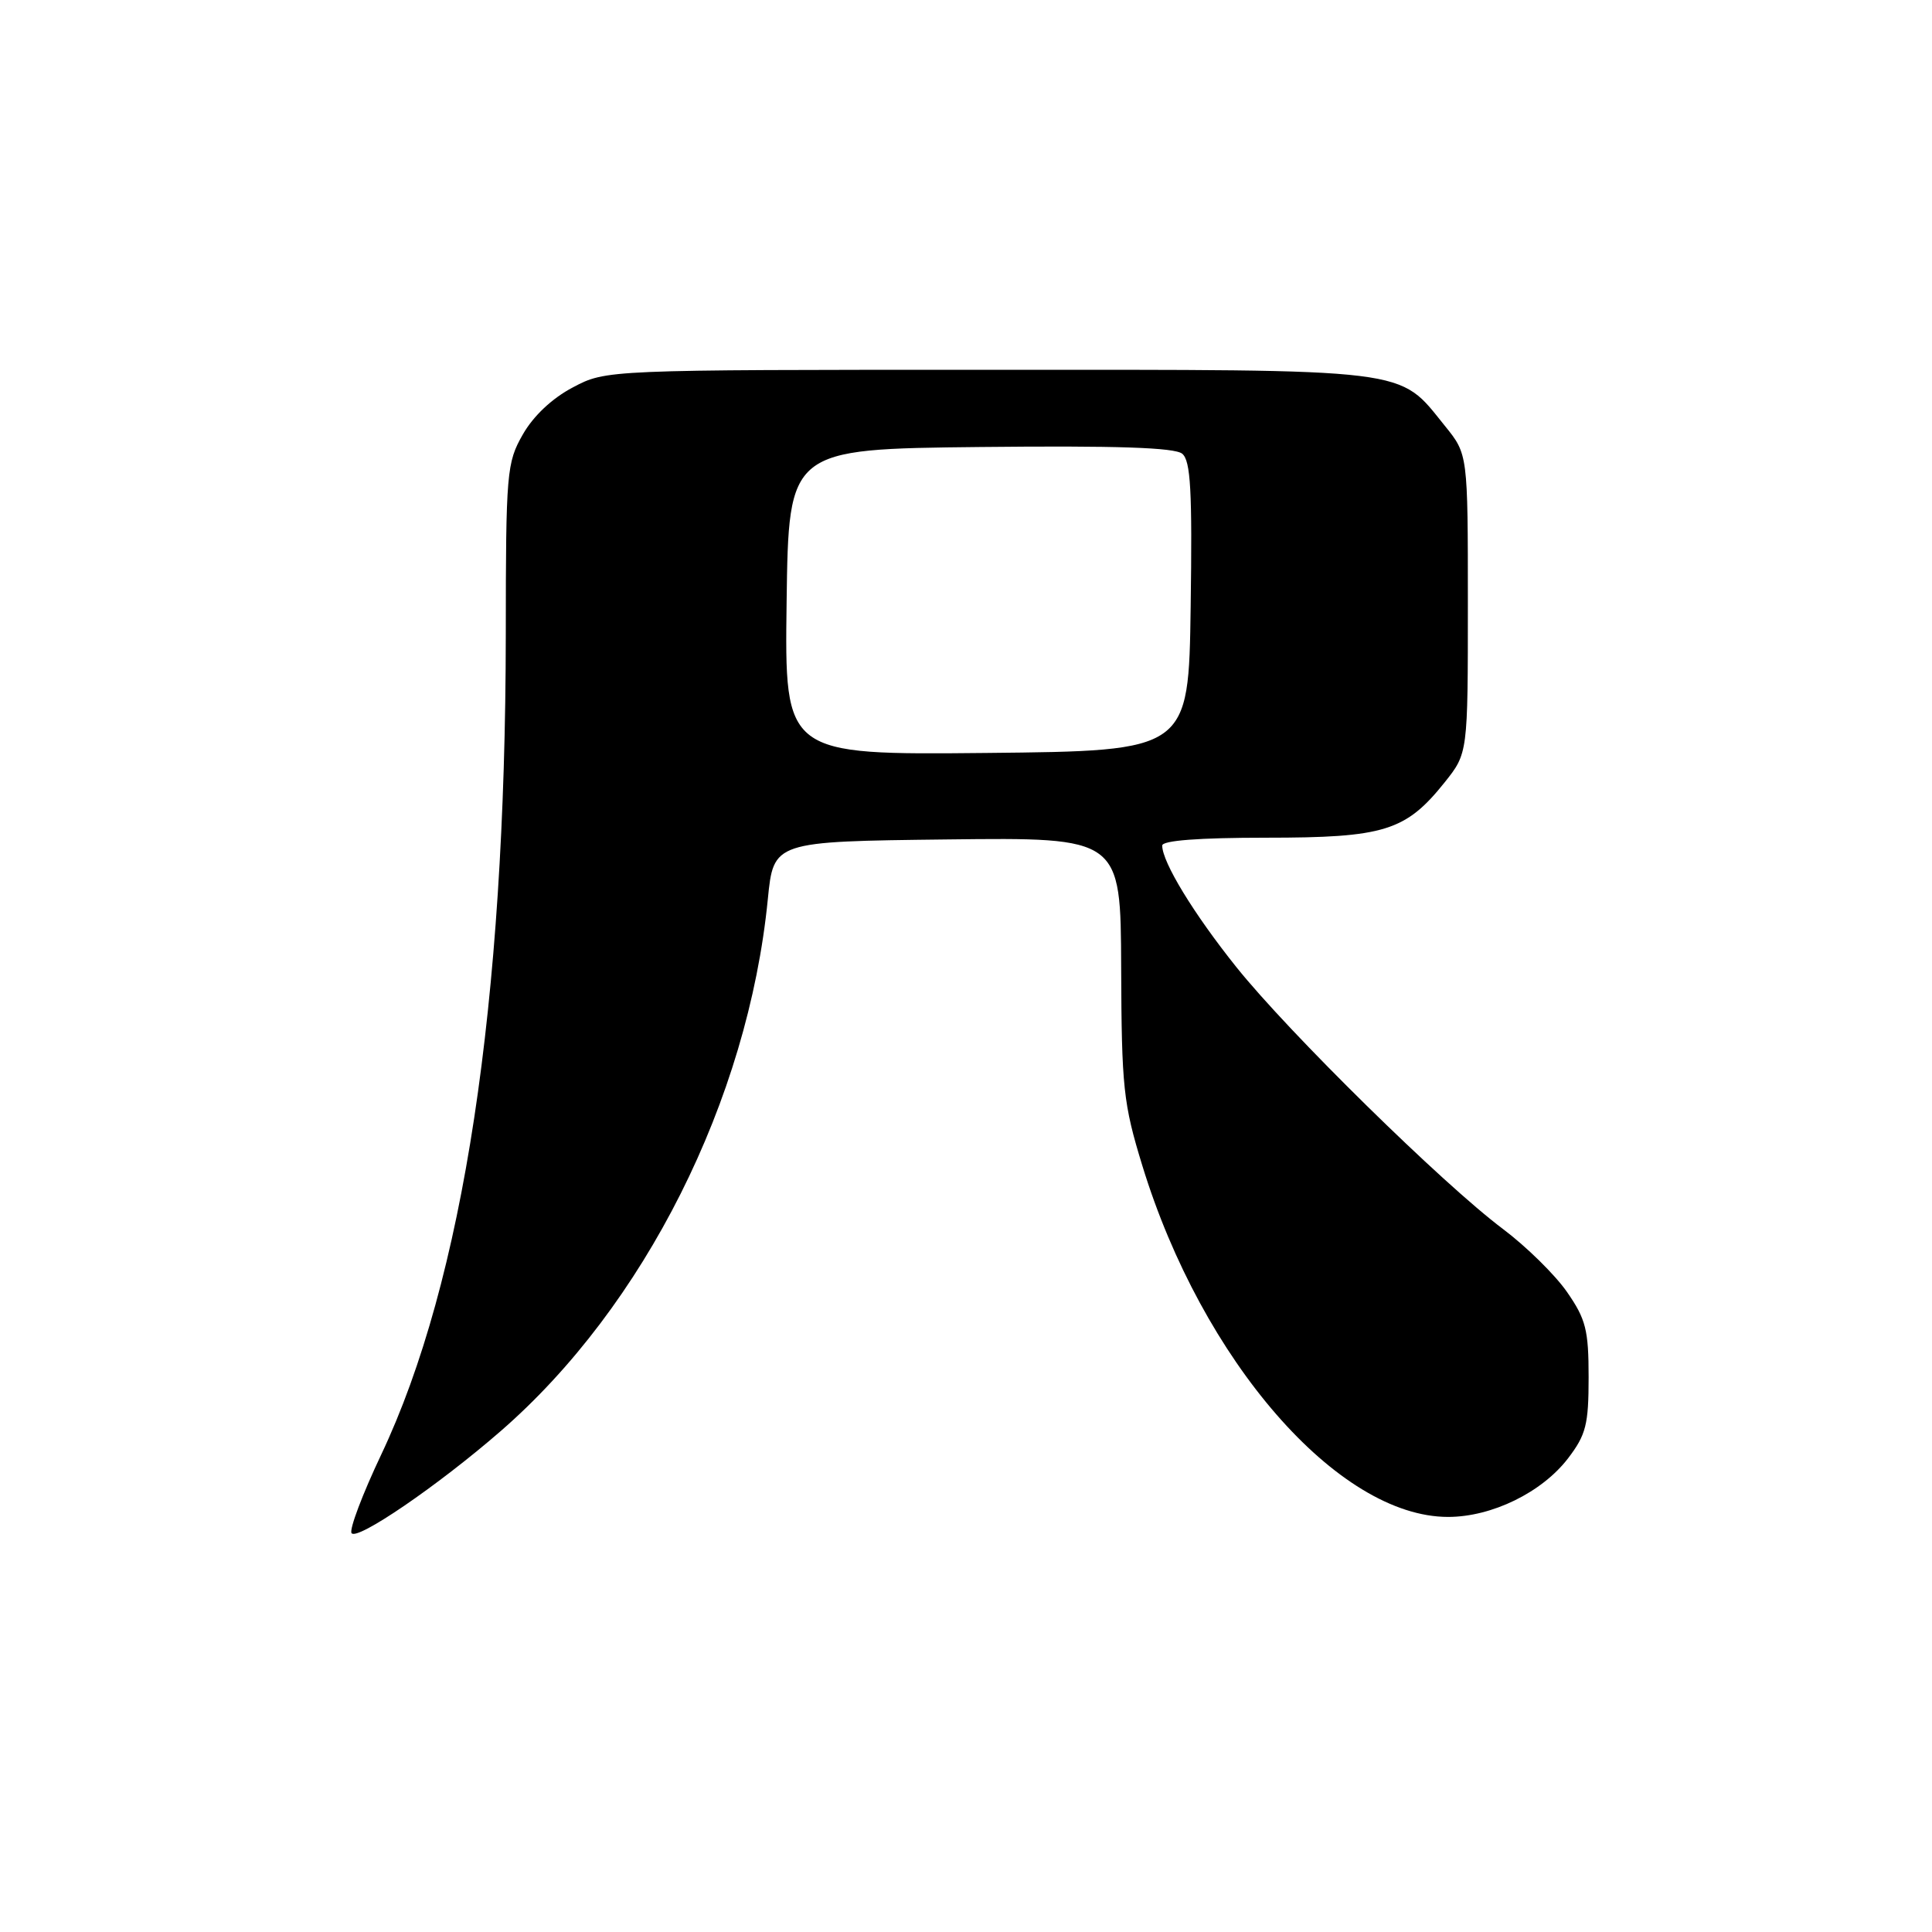 <?xml version="1.0" encoding="UTF-8" standalone="no"?>
<!DOCTYPE svg PUBLIC "-//W3C//DTD SVG 1.1//EN" "http://www.w3.org/Graphics/SVG/1.1/DTD/svg11.dtd" >
<svg xmlns="http://www.w3.org/2000/svg" xmlns:xlink="http://www.w3.org/1999/xlink" version="1.1" viewBox="0 0 256 256">
 <g >
 <path fill="currentColor"
d=" M 66.33 189.64 C 85.37 173.10 99.11 145.77 101.74 119.15 C 102.50 111.50 102.50 111.50 125.50 111.23 C 148.50 110.96 148.50 110.96 148.56 128.23 C 148.62 144.11 148.84 146.22 151.36 154.44 C 159.29 180.31 177.30 201.00 191.88 201.00 C 197.68 201.00 204.32 197.75 207.78 193.23 C 210.16 190.11 210.50 188.75 210.50 182.49 C 210.50 176.24 210.14 174.80 207.64 171.20 C 206.07 168.93 202.24 165.17 199.14 162.84 C 191.14 156.84 170.79 136.85 163.82 128.14 C 158.17 121.08 154.00 114.24 154.00 112.04 C 154.00 111.37 158.90 111.00 167.75 111.00 C 183.44 111.00 186.26 110.12 191.43 103.66 C 194.50 99.81 194.50 99.81 194.50 80.00 C 194.50 60.19 194.50 60.19 191.47 56.45 C 185.20 48.69 187.69 49.00 130.92 49.00 C 80.31 49.00 80.31 49.00 75.91 51.33 C 73.16 52.77 70.66 55.13 69.27 57.58 C 67.14 61.31 67.03 62.57 67.02 84.05 C 66.98 133.01 61.40 169.76 50.51 192.75 C 48.04 197.96 46.27 202.64 46.58 203.14 C 47.25 204.22 58.00 196.88 66.33 189.64 Z  M 104.23 79.77 C 104.50 59.50 104.50 59.50 129.88 59.23 C 147.98 59.04 155.65 59.30 156.65 60.12 C 157.77 61.05 157.99 65.02 157.77 80.39 C 157.50 99.50 157.50 99.50 130.73 99.77 C 103.96 100.03 103.96 100.03 104.23 79.77 Z "/>
</g>
</svg>